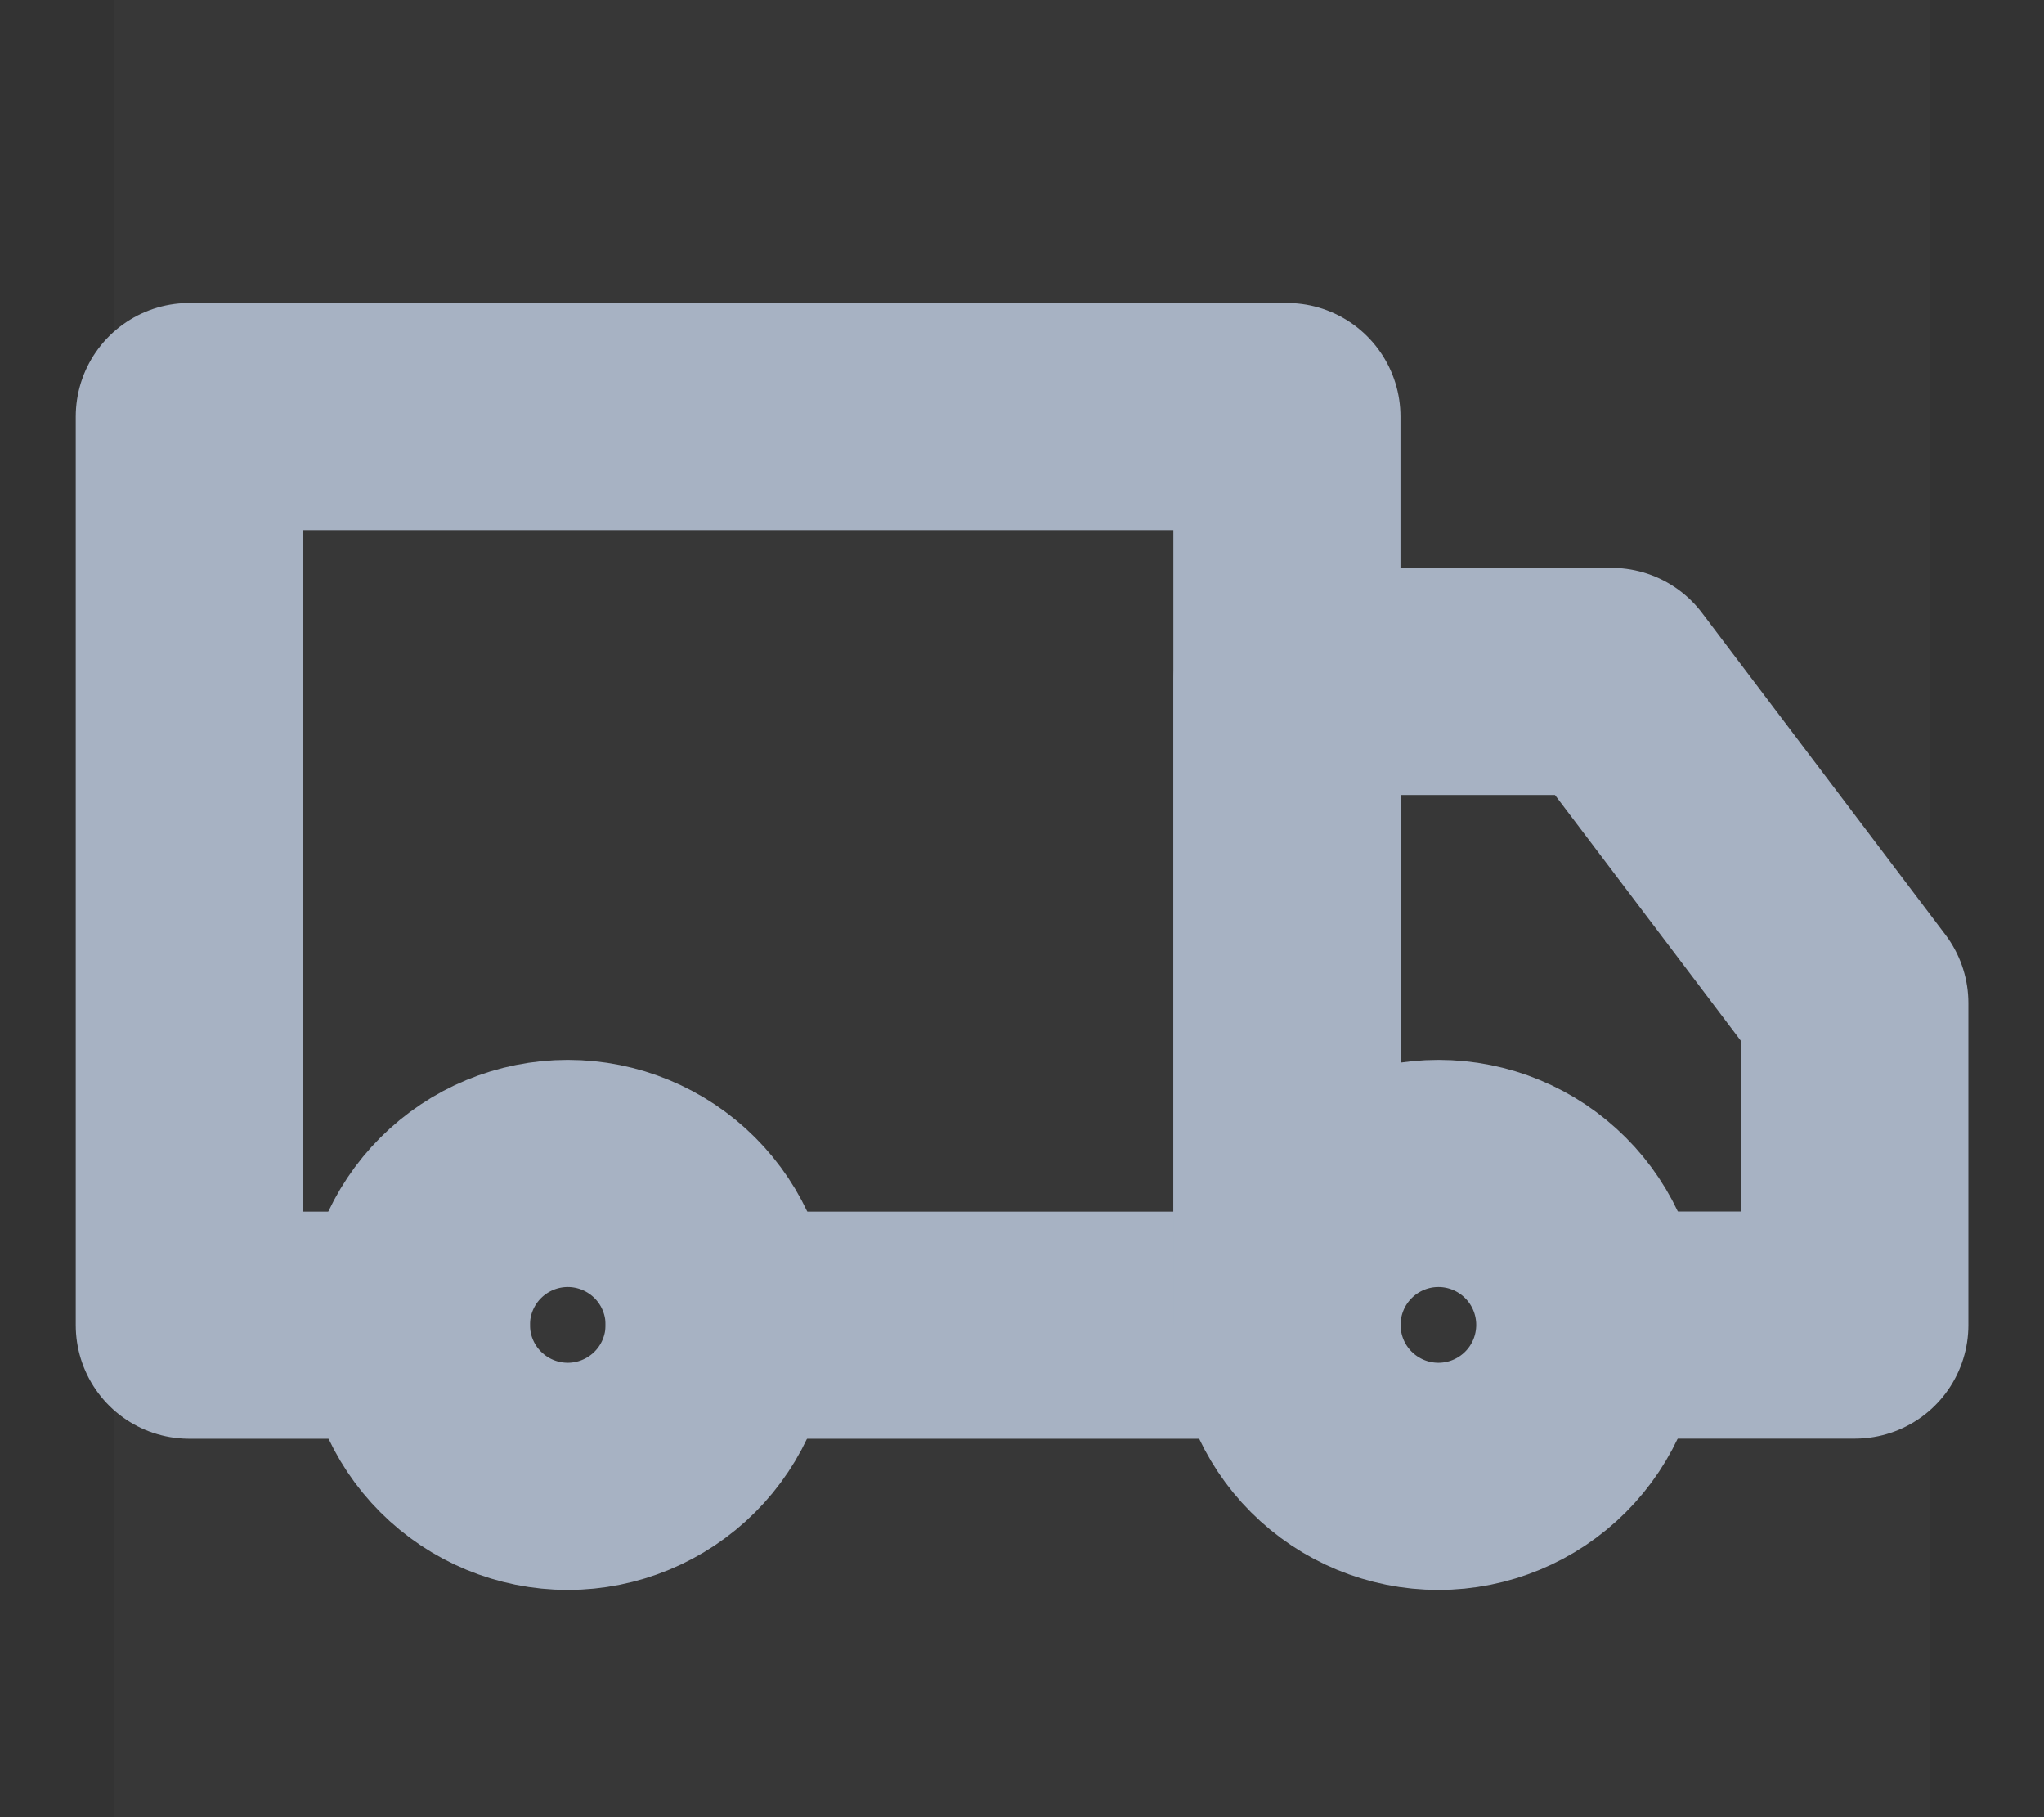 <svg width="18" height="16" viewBox="0 0 18 16" fill="none" xmlns="http://www.w3.org/2000/svg">
<rect x="0" y="0" width="18" height="16" fill="#333333" stroke="none"/>
<path d="M1 0H17V16H1V0Z" fill="white" fill-opacity="0.01"/>
<path d="M17 0H1V16H17V0Z" fill="white" fill-opacity="0.01"/>
<path d="M5 12.999C5.353 12.999 5.693 12.858 5.943 12.608C6.193 12.358 6.333 12.019 6.333 11.665C6.333 11.312 6.193 10.973 5.943 10.723C5.693 10.473 5.353 10.332 5 10.332C4.646 10.332 4.307 10.473 4.057 10.723C3.807 10.973 3.667 11.312 3.667 11.665C3.667 12.019 3.807 12.358 4.057 12.608C4.307 12.858 4.646 12.999 5 12.999V12.999Z" stroke="#A7B2C3" stroke-width="2" stroke-linejoin="round"/>
<path d="M12.667 12.999C13.021 12.999 13.36 12.858 13.61 12.608C13.86 12.358 14 12.019 14 11.665C14 11.312 13.86 10.973 13.61 10.723C13.36 10.473 13.021 10.332 12.667 10.332C12.313 10.332 11.974 10.473 11.724 10.723C11.474 10.973 11.334 11.312 11.334 11.665C11.334 12.019 11.474 12.358 11.724 12.608C11.974 12.858 12.313 12.999 12.667 12.999V12.999Z" stroke="#A7B2C3" stroke-width="2" stroke-linejoin="round"/>
<path d="M3.667 11.668H1.667V3.668H11.333V11.668H6.333" stroke="#A7B2C3" stroke-width="2" stroke-linecap="round" stroke-linejoin="round"/>
<path d="M11.334 11.667V6H14.191L16.334 8.833V11.667H14.271" stroke="#A7B2C3" stroke-width="2" stroke-linecap="round" stroke-linejoin="round"/>
</svg>

